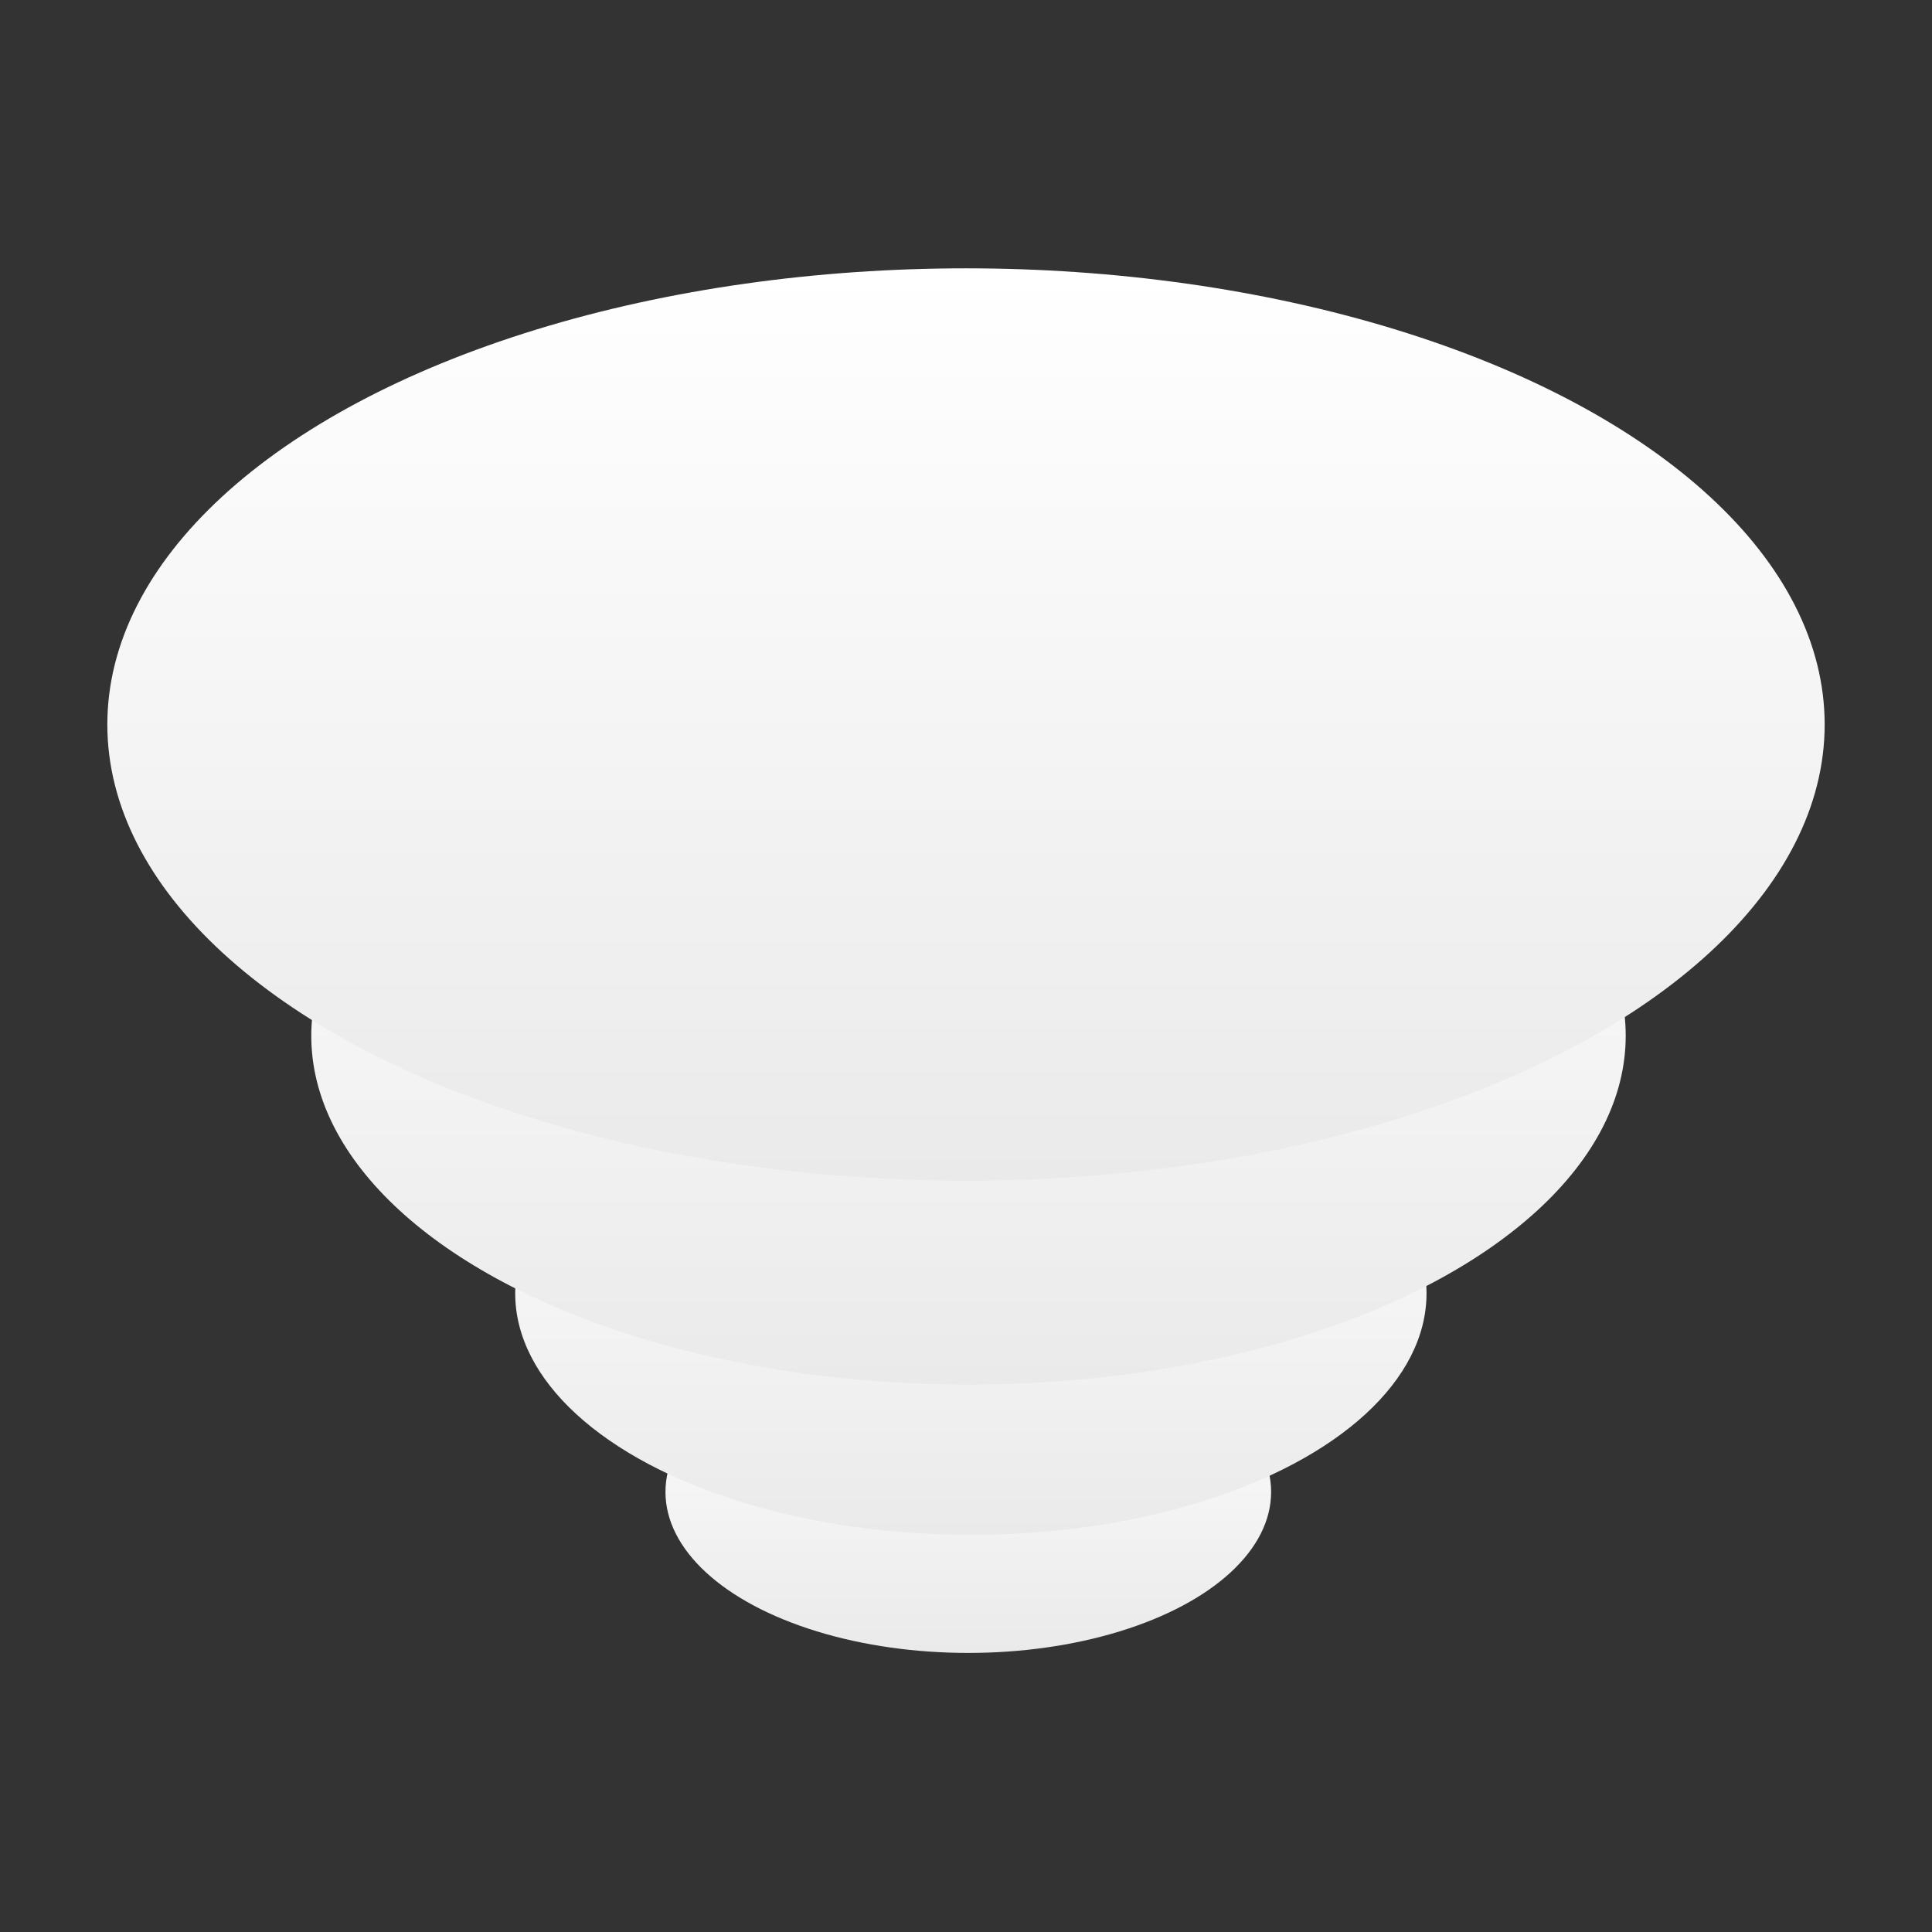 <svg width="180" height="180" viewBox="0 0 180 180" fill="none" xmlns="http://www.w3.org/2000/svg">
<rect x="0" y="0" width="180" height="180" fill="#333333" stroke="none"/>
<ellipse cx="90.214" cy="139" rx="28.214" ry="15" fill="url(#paint0_linear_103:300)"/>
<ellipse cx="90.453" cy="120.5" rx="42.453" ry="22.5" fill="url(#paint1_linear_103:300)"/>
<ellipse cx="90.232" cy="96.5" rx="61.232" ry="32.5" fill="url(#paint2_linear_103:300)"/>
<ellipse cx="90" cy="67.5" rx="80" ry="42.5" fill="url(#paint3_linear_103:300)"/>
<defs>
<linearGradient id="paint0_linear_103:300" x1="90.214" y1="124" x2="90.214" y2="154" gradientUnits="userSpaceOnUse">
<stop stop-color="white"/>
<stop offset="1" stop-color="#EAEAEA"/>
</linearGradient>
<linearGradient id="paint1_linear_103:300" x1="90.453" y1="98" x2="90.453" y2="143" gradientUnits="userSpaceOnUse">
<stop stop-color="white"/>
<stop offset="1" stop-color="#EAEAEA"/>
</linearGradient>
<linearGradient id="paint2_linear_103:300" x1="90.232" y1="64" x2="90.232" y2="129" gradientUnits="userSpaceOnUse">
<stop stop-color="white"/>
<stop offset="1" stop-color="#EAEAEA"/>
</linearGradient>
<linearGradient id="paint3_linear_103:300" x1="90" y1="25" x2="90" y2="110" gradientUnits="userSpaceOnUse">
<stop stop-color="white"/>
<stop offset="1" stop-color="#EAEAEA"/>
</linearGradient>
</defs>
</svg>
